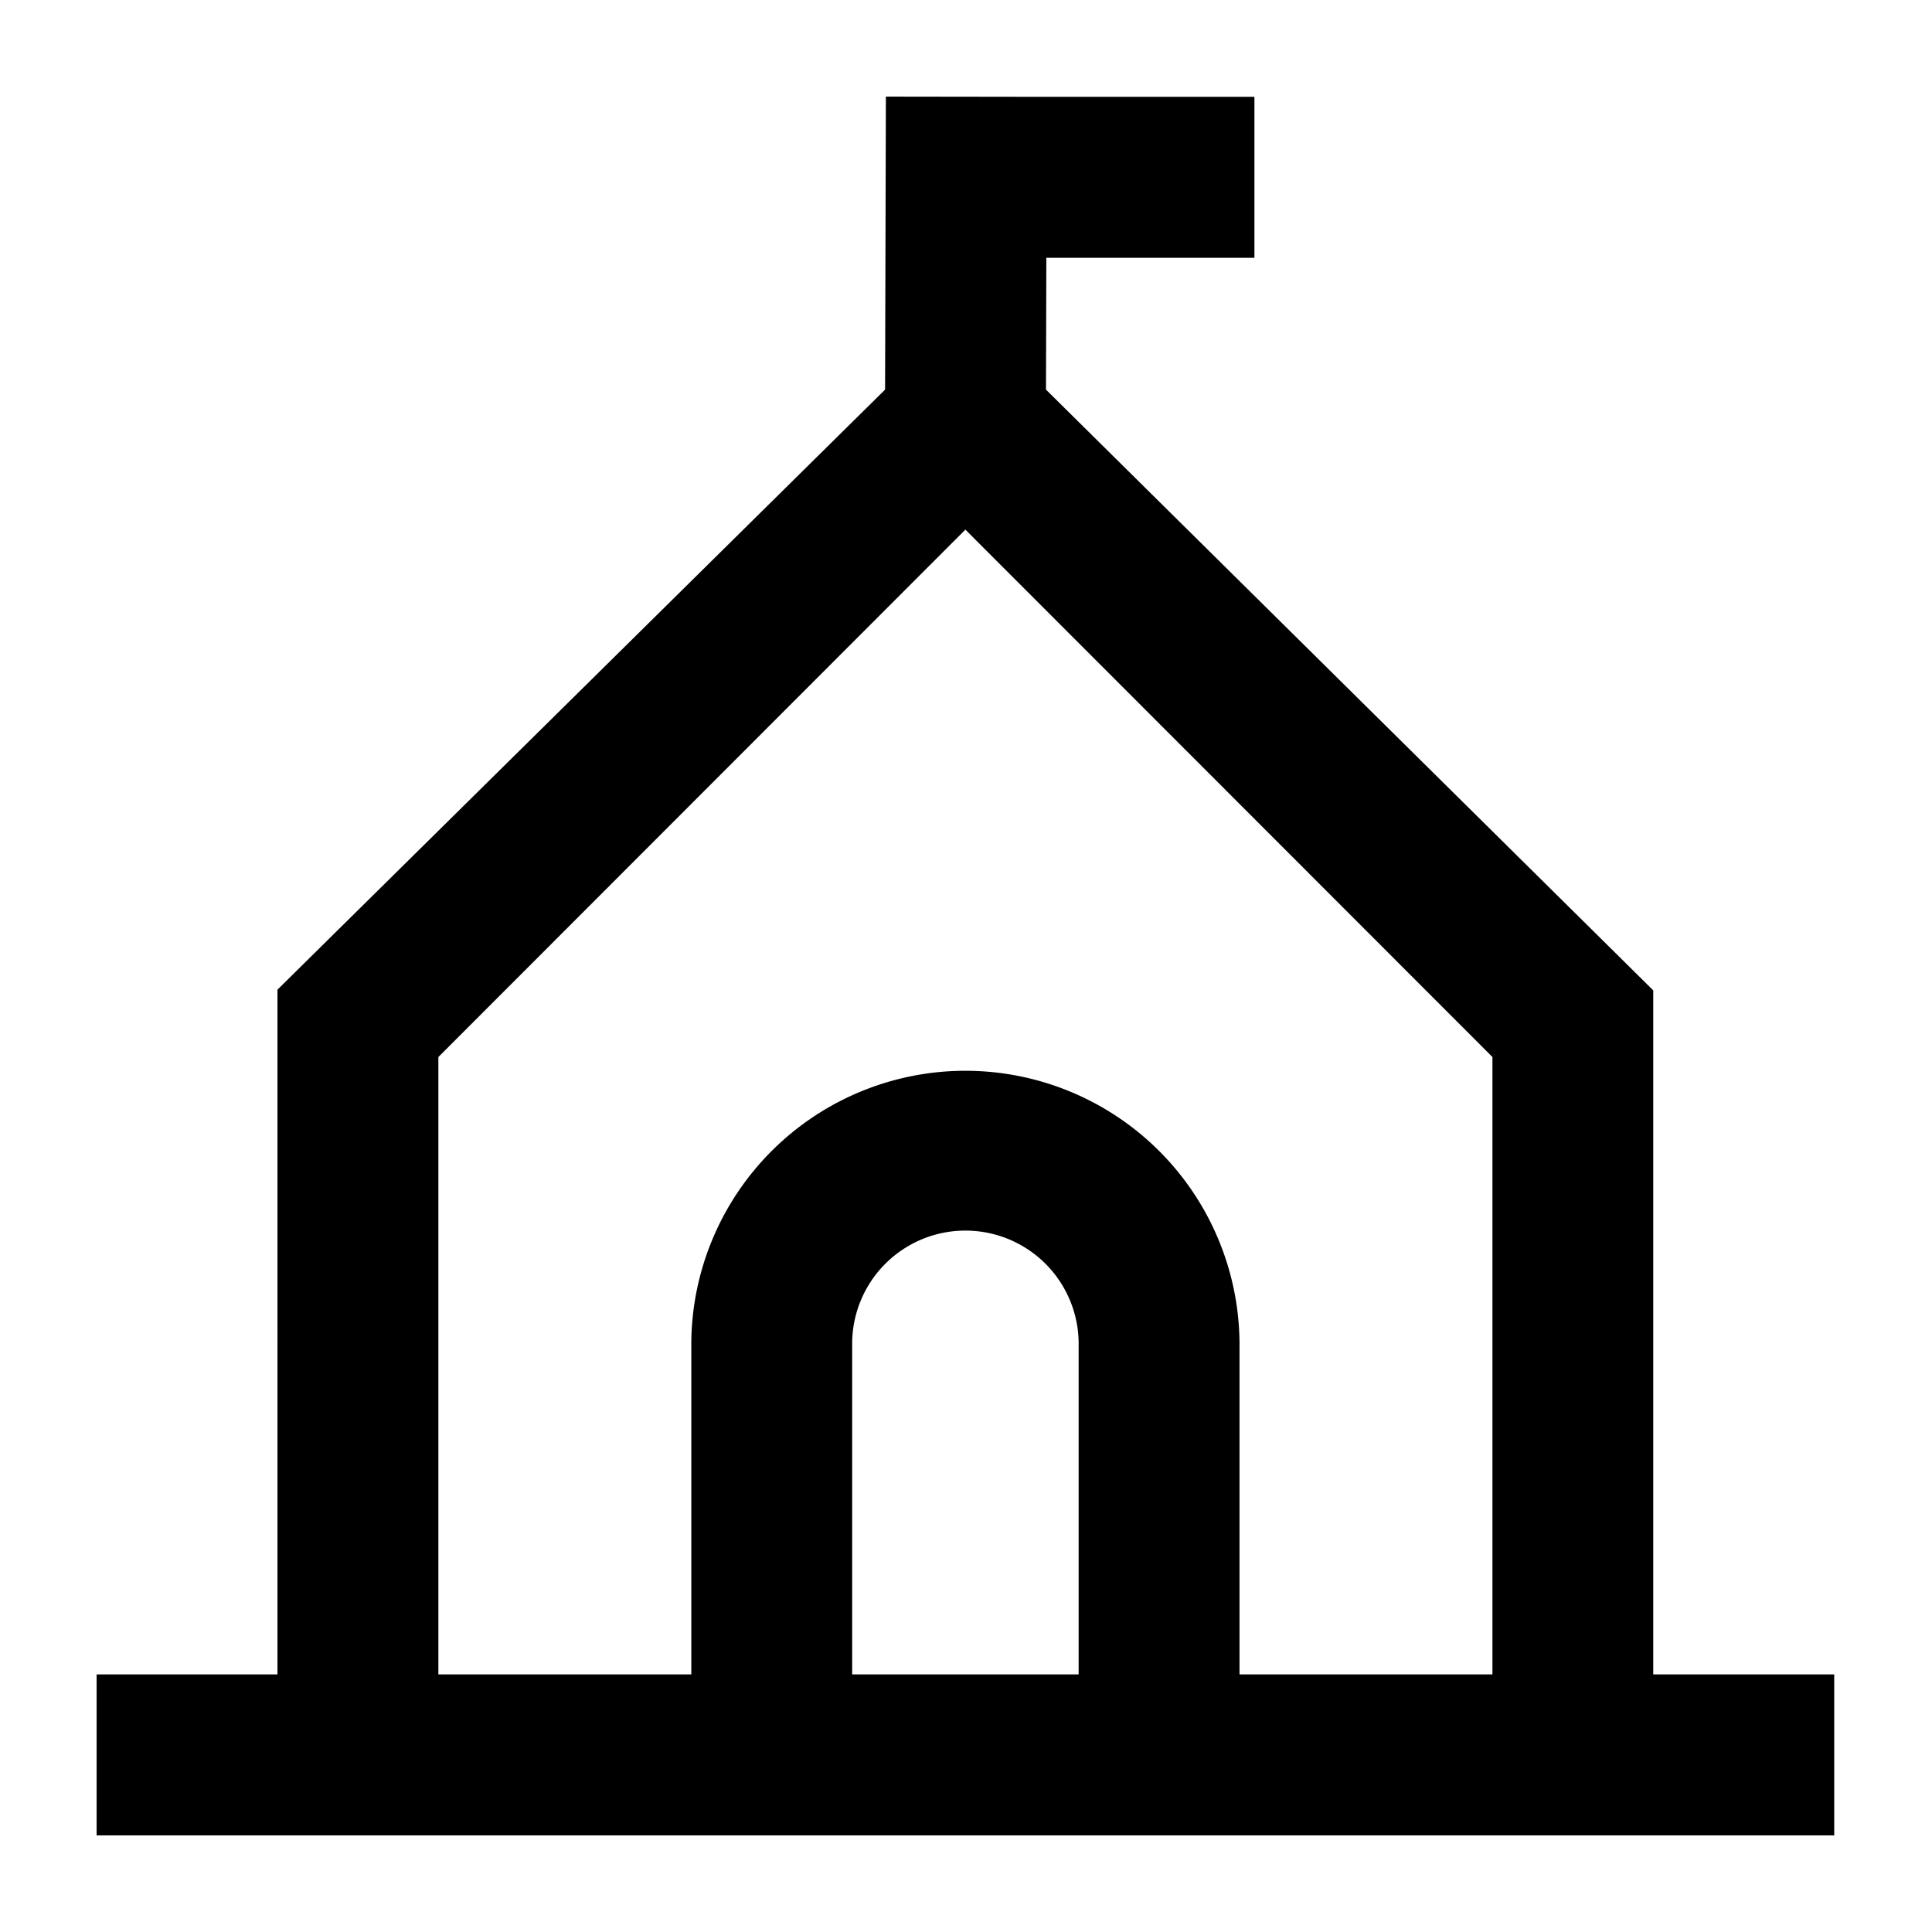 <svg xmlns="http://www.w3.org/2000/svg" viewBox="0 0 60 60"><path d="M38.494 52V41.675a8.513 8.513 0 0 0-17.025 0V52h-7.855V32.827l16.367-16.379 16.368 16.378V52zm-5 0h-7.029V41.675a3.517 3.517 0 0 1 7.033 0V52zm17.849 0V30.757L32.484 12.1l.011-4.094h6.462v-5h-7.073L27.512 3l-.025 9.1-18.87 18.635V52H3v5h53.963v-5z"/></svg>